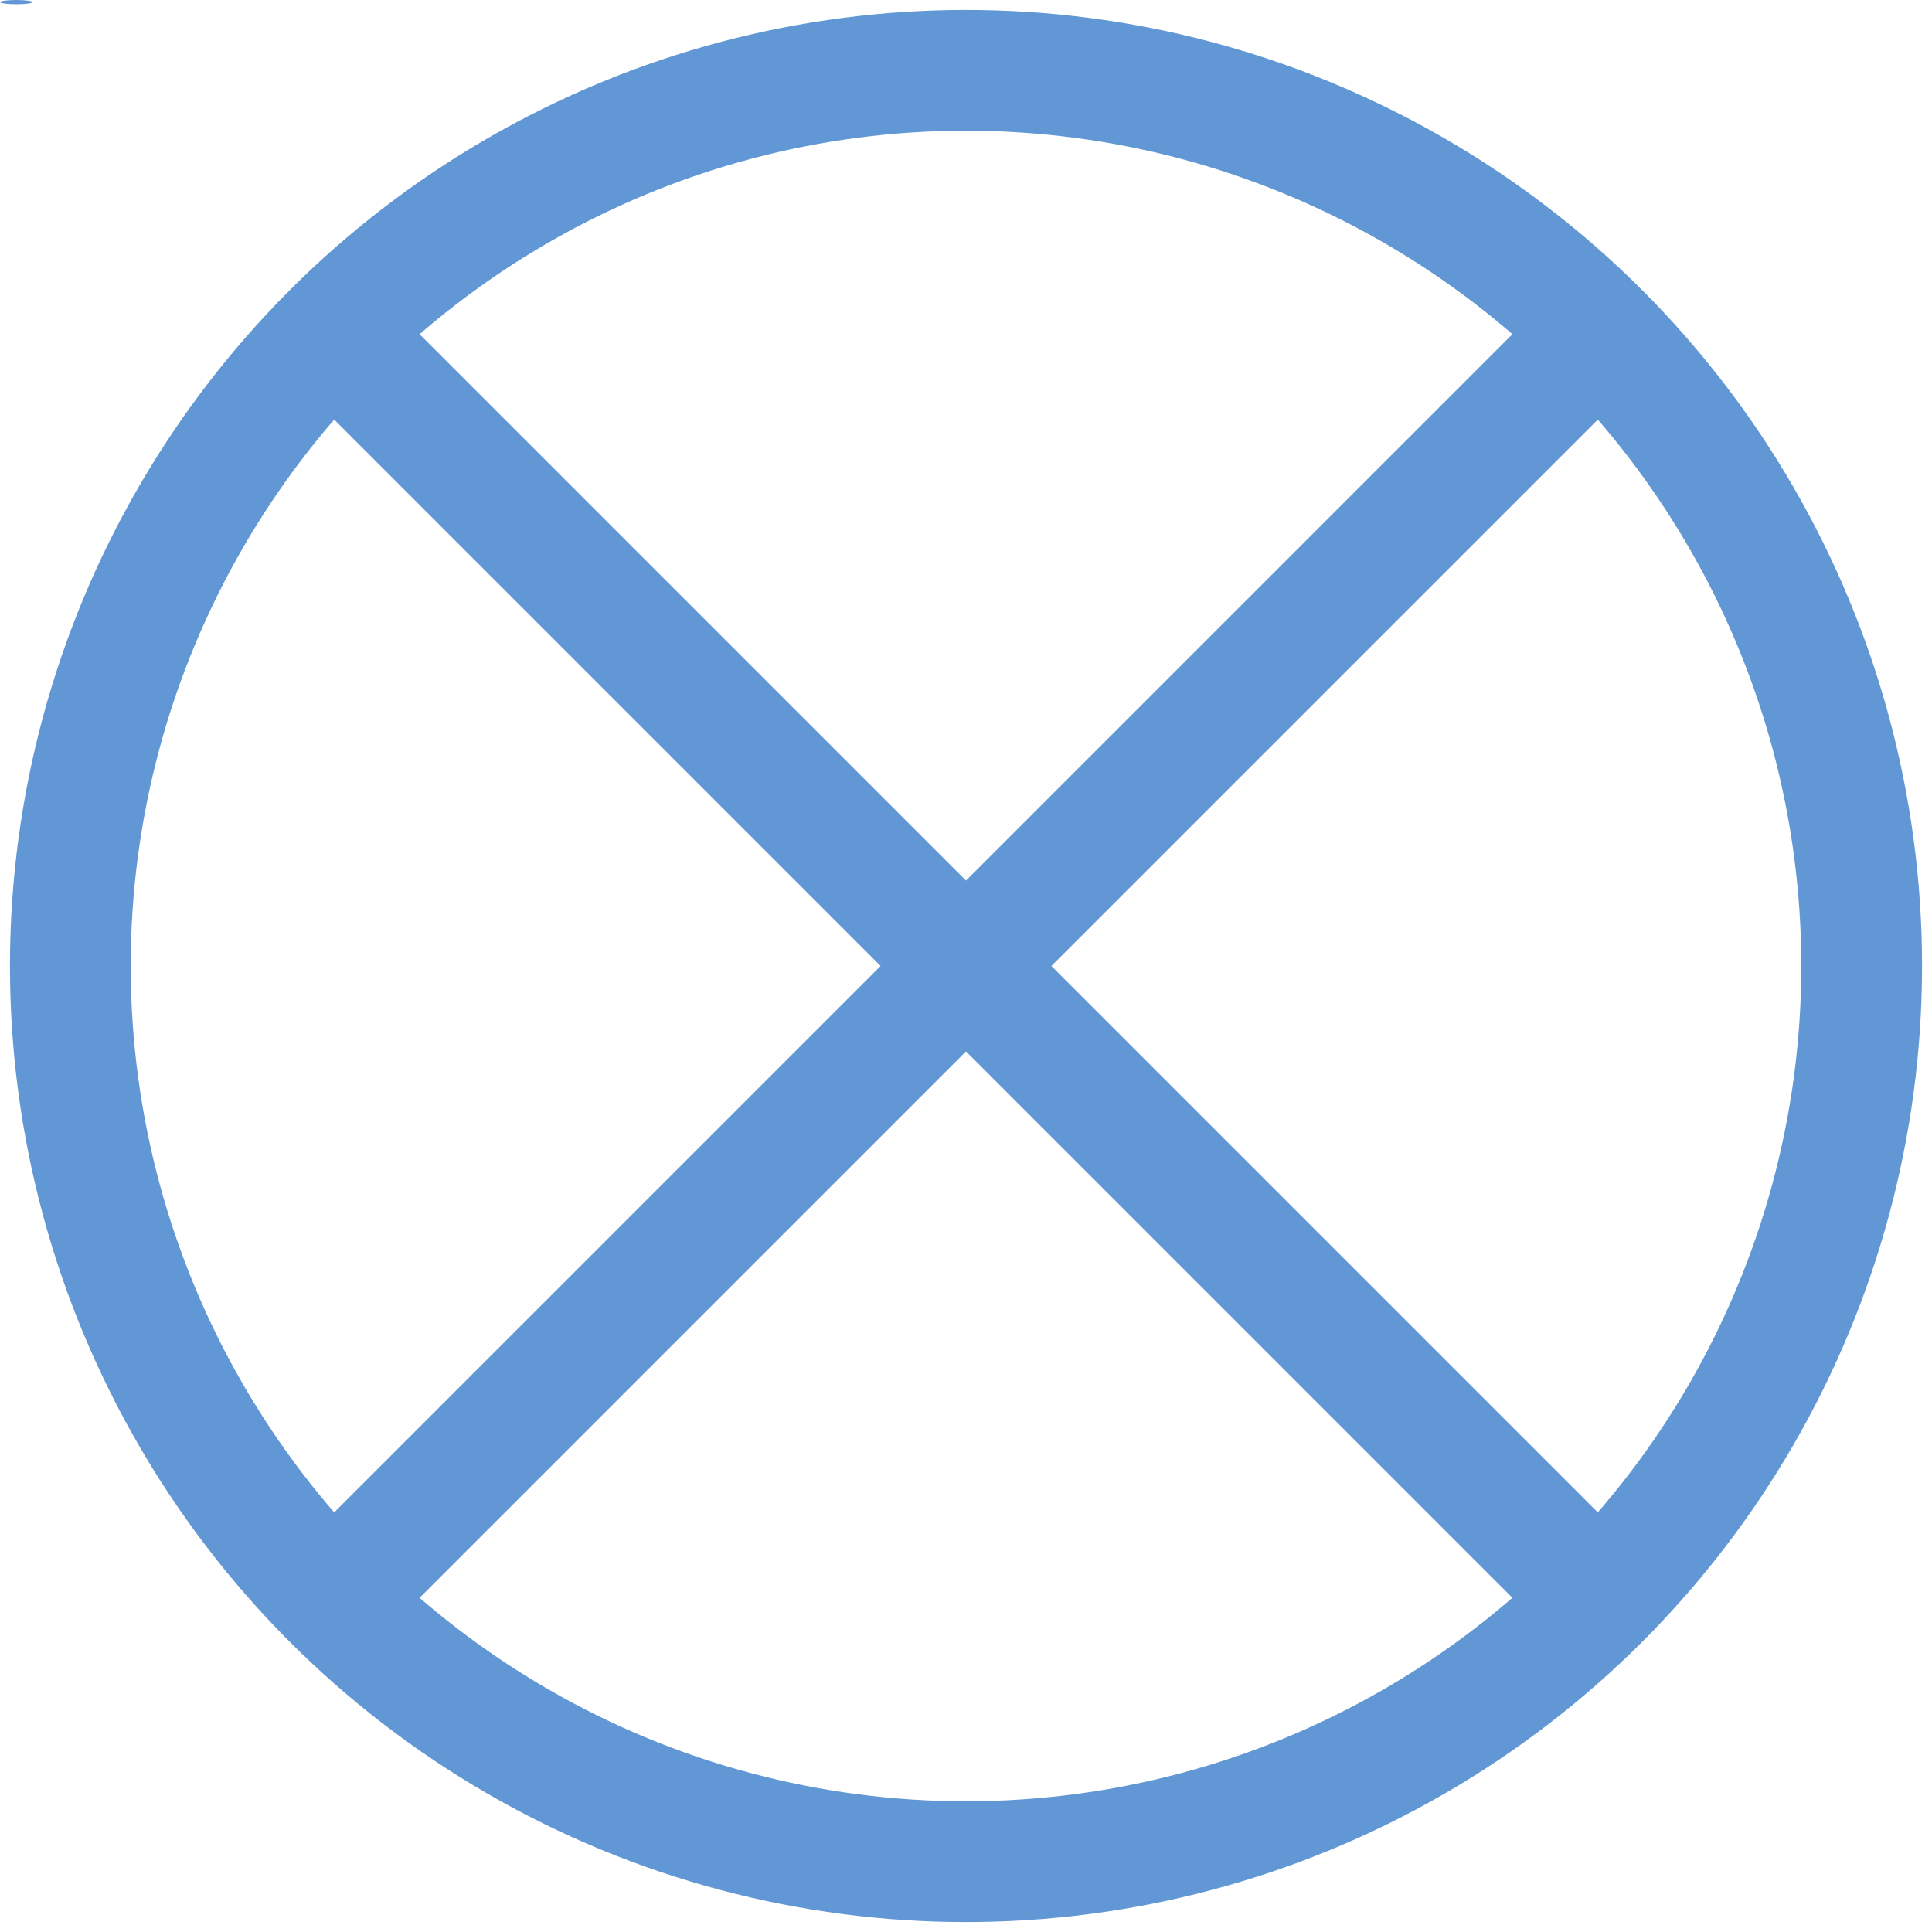 <?xml version="1.0" encoding="UTF-8"?>
<svg id="Layer_1" data-name="Layer 1" xmlns="http://www.w3.org/2000/svg" viewBox="0 0 64 64">
  <defs>
    <style>
      .cls-1 {
        fill: none;
        stroke: #6197d4;
        stroke-miterlimit: 10;
        stroke-width: 4px;
      }

      .cls-2 {
        fill: #6197d4;
        stroke-width: 0px;
      }
    </style>
  </defs>
  <circle class="cls-1" cx="32" cy="32" r="29.67"/>
  <ellipse class="cls-2" cx=".54" cy=".07" rx=".54" ry=".07"/>
  <line class="cls-1" x1="52.13" y1="11.87" x2="11.87" y2="52.13"/>
  <line class="cls-1" x1="52.13" y1="52.13" x2="11.87" y2="11.87"/>
</svg>